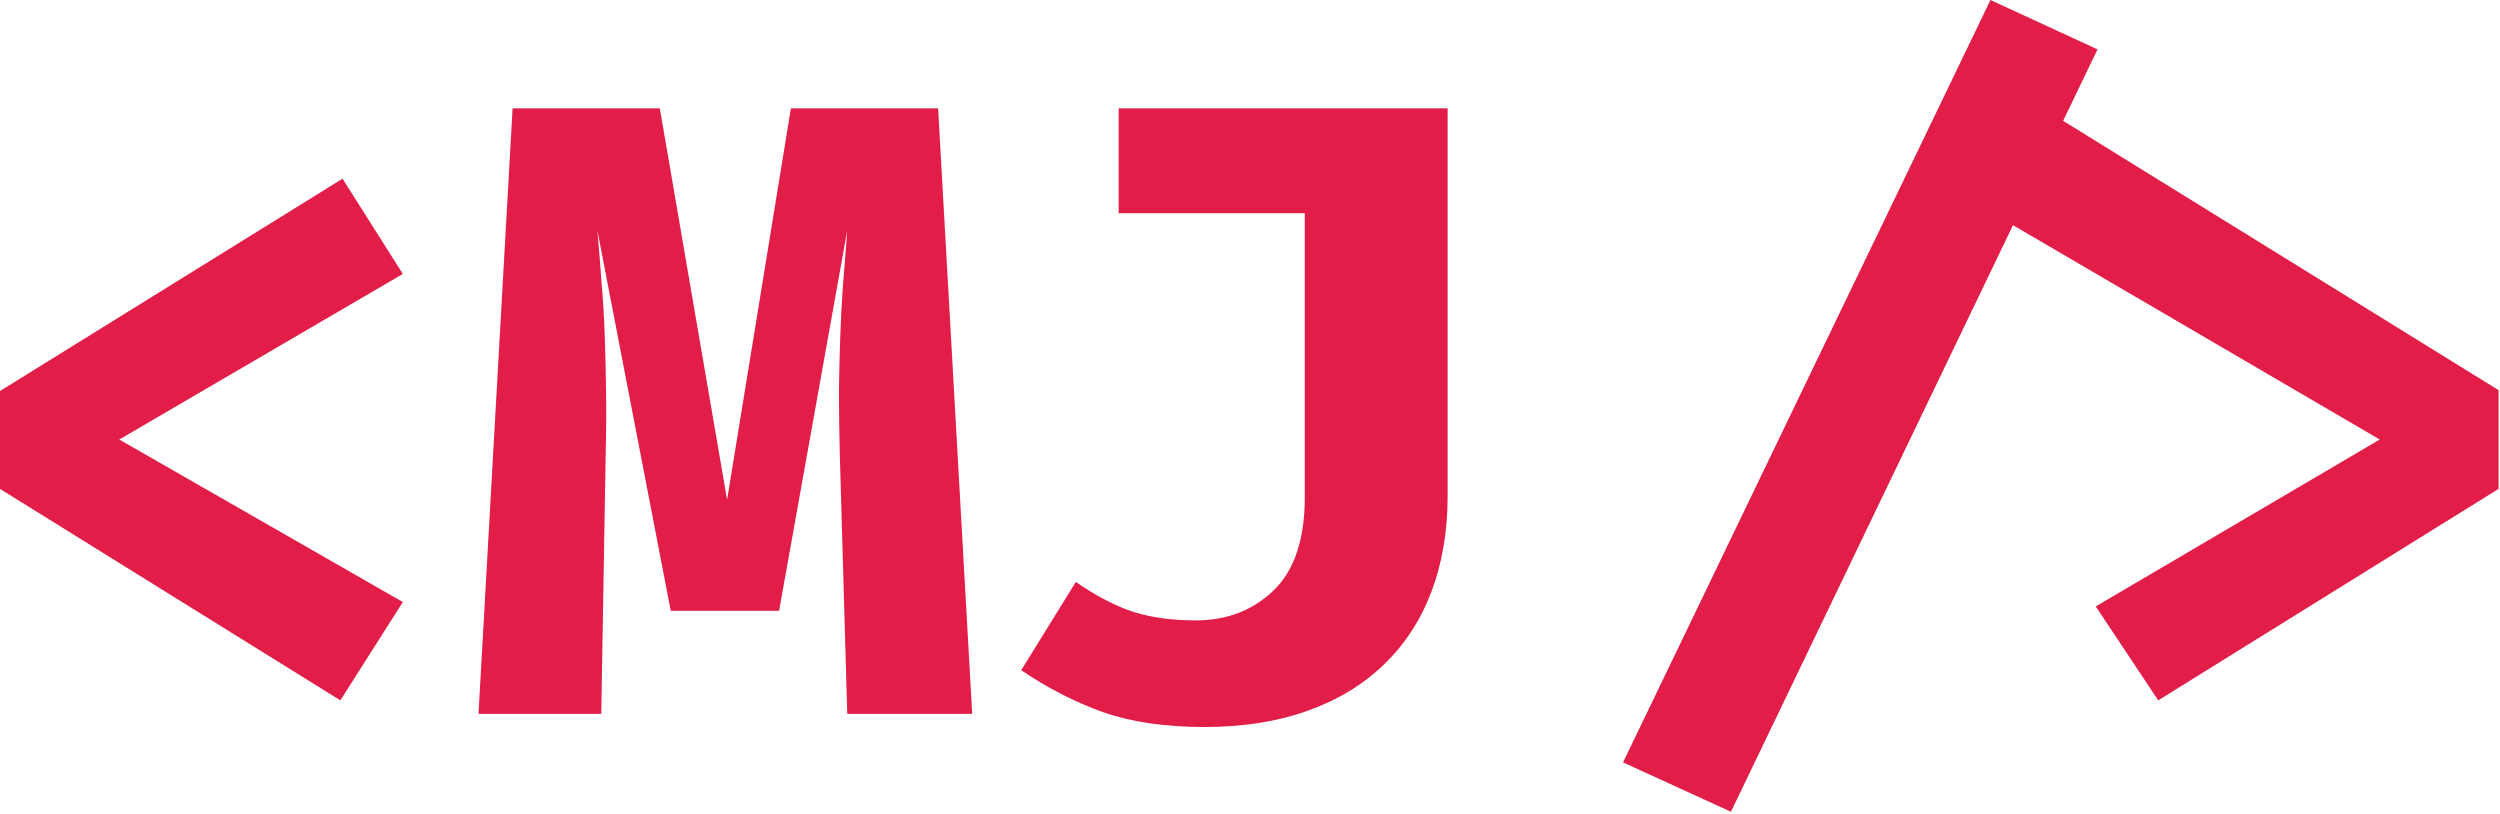 <svg width="307" height="100" viewBox="0 0 307 100" fill="none" xmlns="http://www.w3.org/2000/svg">
<path d="M42.063 21.943L49.467 33.639L14.647 53.973L49.467 73.931L41.794 86.003L0 60.036V48.018L42.063 21.943Z" fill="#E11D48"/>
<path d="M115.201 13.306L119.386 87.666H104.042L103.13 55.851C103.058 52.882 103.022 50.236 103.022 47.911C103.058 45.586 103.112 43.404 103.183 41.365C103.255 39.291 103.362 37.216 103.505 35.142C103.684 33.031 103.863 30.742 104.042 28.274L95.672 75.004H82.367L73.353 28.274C73.568 30.635 73.746 32.87 73.89 34.981C74.068 37.055 74.194 39.148 74.265 41.258C74.337 43.368 74.39 45.639 74.426 48.072C74.462 50.468 74.444 53.151 74.372 56.119L73.836 87.666H58.76L62.945 13.306H81.025L89.287 61.377L97.121 13.306H115.201Z" fill="#E11D48"/>
<path d="M177.77 13.306V60.894C177.77 65.222 177.109 69.139 175.785 72.644C174.462 76.149 172.512 79.136 169.937 81.604C167.398 84.072 164.268 85.967 160.548 87.291C156.864 88.614 152.644 89.276 147.886 89.276C143.094 89.276 138.945 88.668 135.439 87.452C131.97 86.2 128.626 84.483 125.407 82.301L132.113 71.463C134.652 73.216 137.031 74.45 139.249 75.165C141.466 75.845 143.988 76.185 146.813 76.185C150.641 76.185 153.824 74.969 156.363 72.537C158.939 70.069 160.226 66.259 160.226 61.109V26.182H137.371V13.306H177.77Z" fill="#E11D48"/>
<path d="M248.882 12.072L306.825 47.911V60.036L265.031 86.003L257.359 74.468L292.232 53.973L241.371 24.25L248.882 12.072ZM212.56 99.684L199.308 93.621L244.429 0L257.573 6.063L212.56 99.684Z" fill="#E11D48"/>
</svg>
